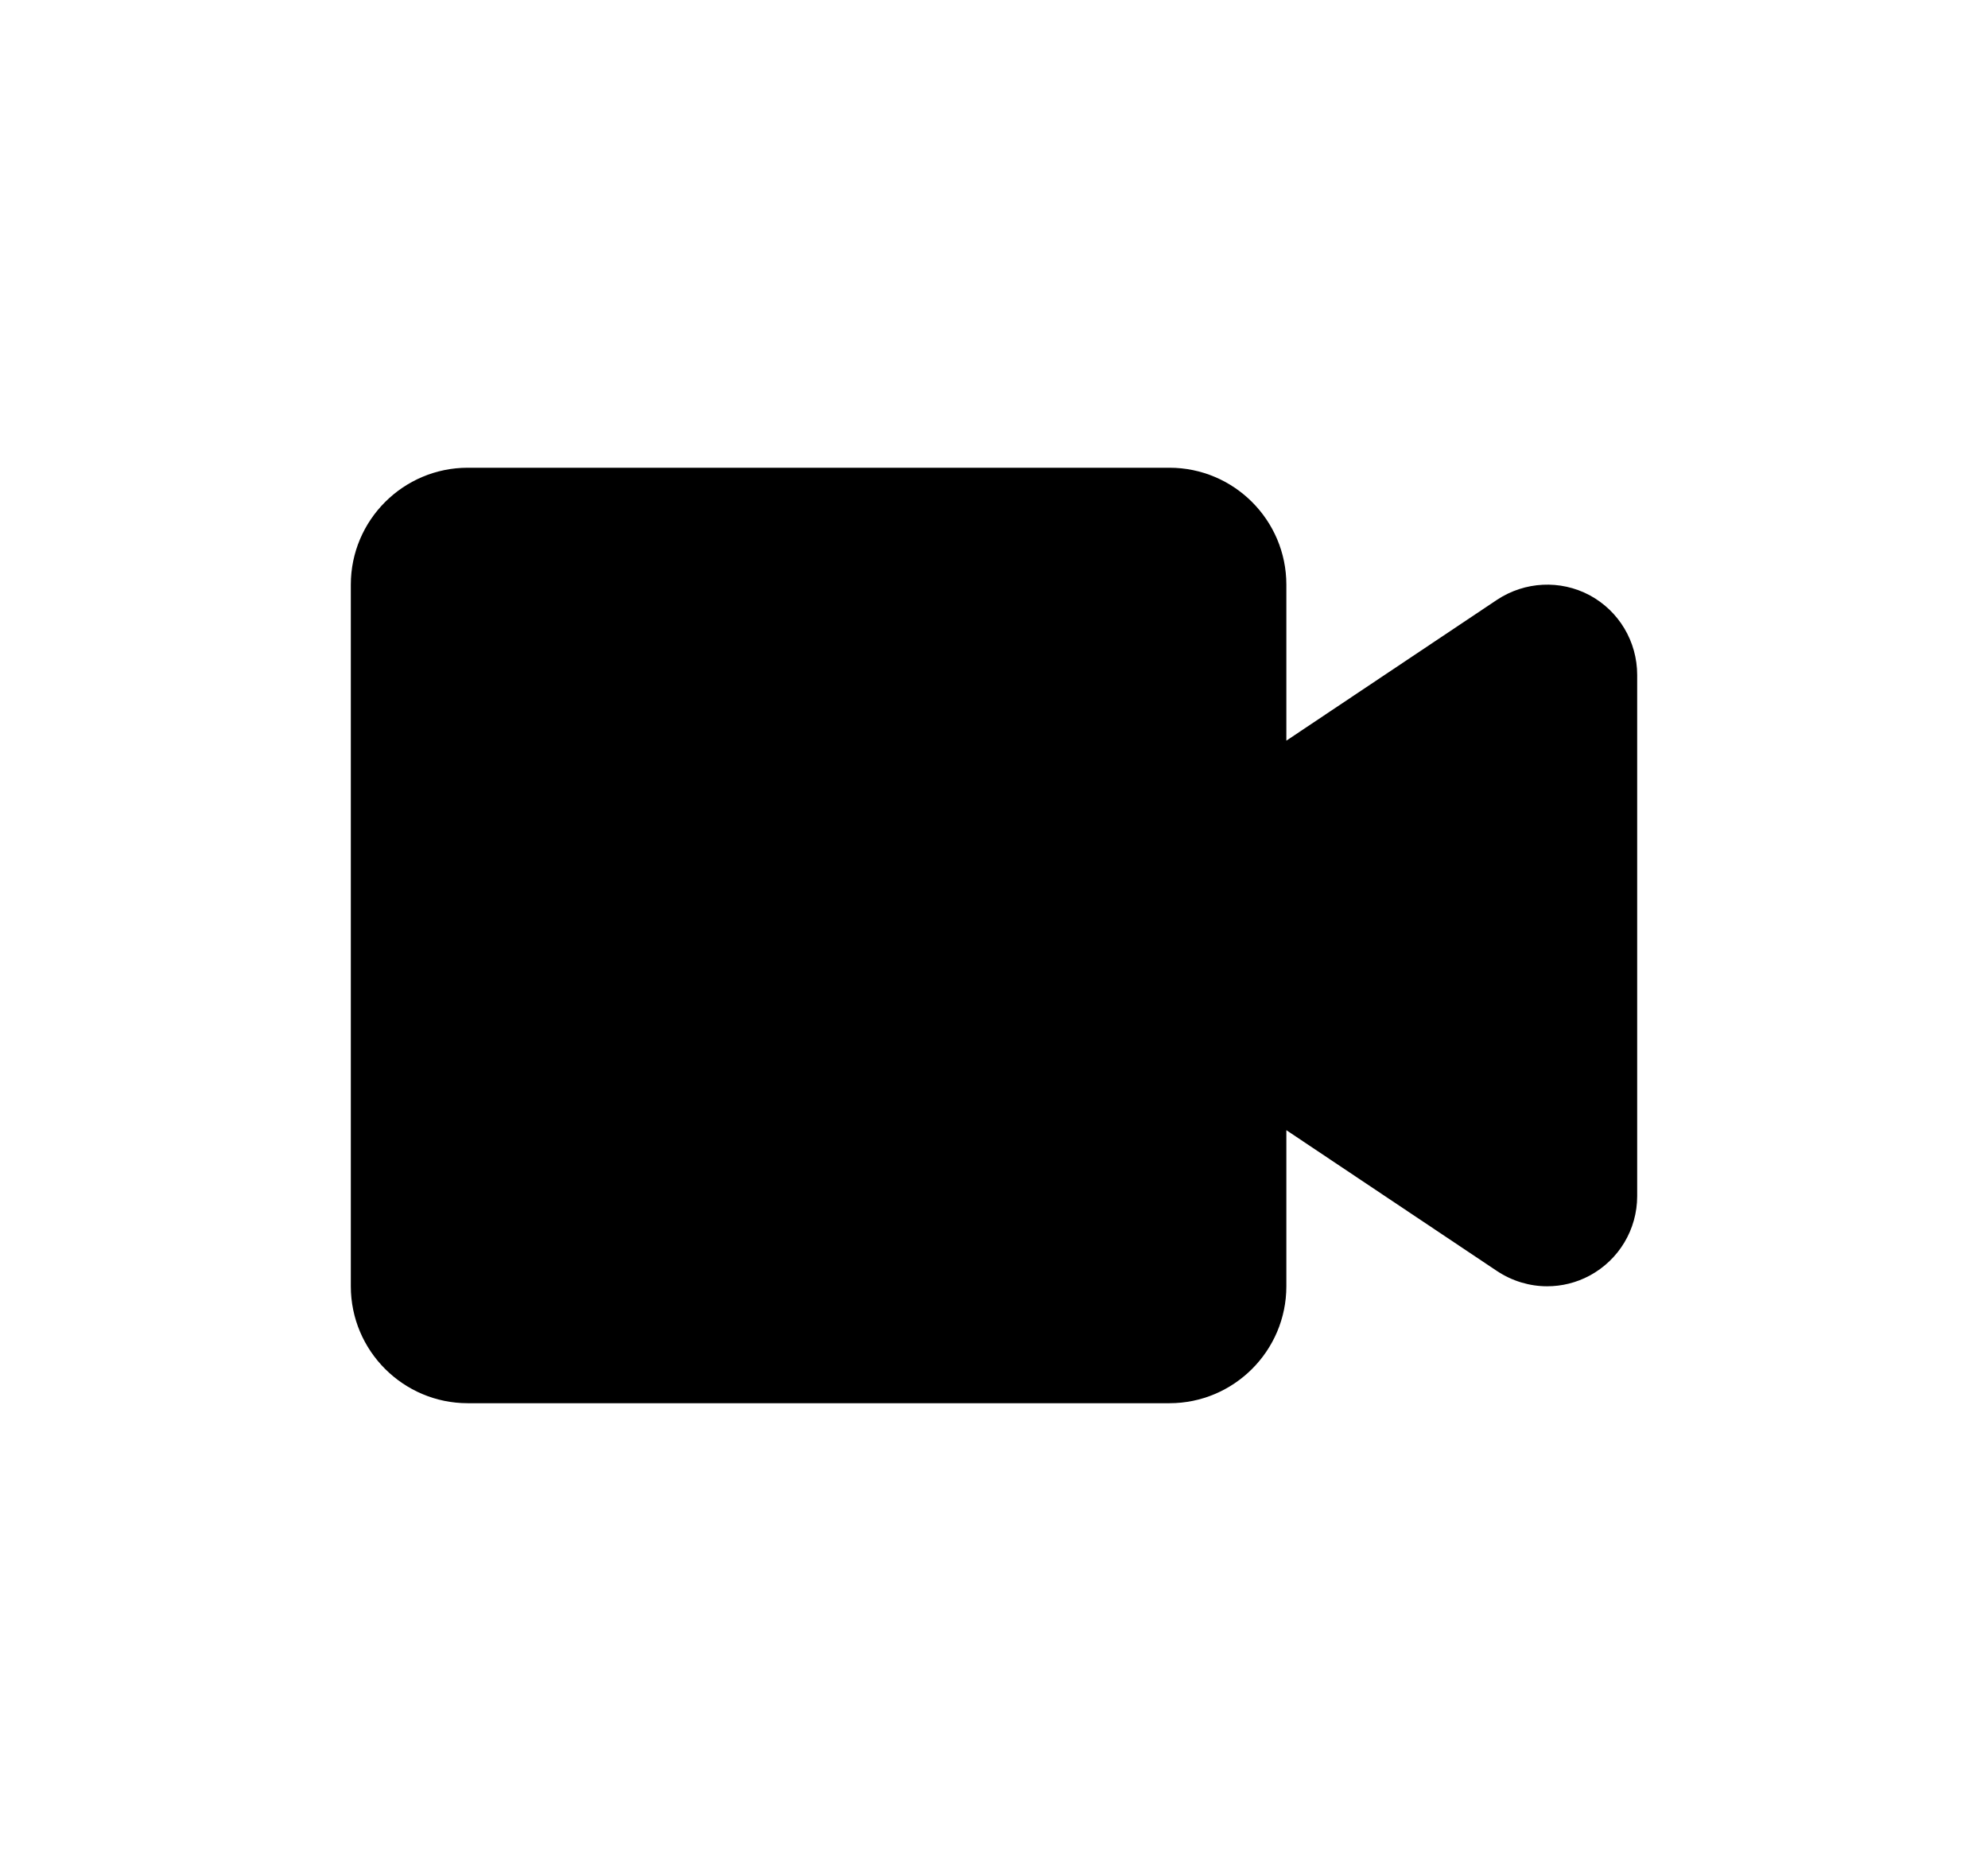<?xml version="1.0" encoding="UTF-8"?>
<svg width="17px" height="16px" viewBox="0 0 17 16" version="1.1" xmlns="http://www.w3.org/2000/svg" xmlns:xlink="http://www.w3.org/1999/xlink">
    <title>Video_XSmall_16X16</title>
    <g id="Video_XSmall_16X16" stroke="none" stroke-width="1" fill="none" fill-rule="evenodd" transform="translate(1, 0)">
        <path d="M12.593,5.09 C12.343,4.957 12.04,4.972 11.802,5.129 L10,6.334 L10,5 C10,4.448 9.551,4 9,4 L3,4 C2.449,4 2,4.448 2,5 L2,11 C2,11.552 2.449,12 3,12 L9,12 C9.551,12 10,11.552 10,11 L10,9.665 L11.802,10.87 C11.932,10.956 12.081,11 12.23,11 C12.355,11 12.479,10.97 12.593,10.909 C12.844,10.774 13,10.514 13,10.229 L13,5.772 C13,5.486 12.844,5.225 12.593,5.09" id="Fill-2" fill="#000000"></path>
    </g>
</svg>